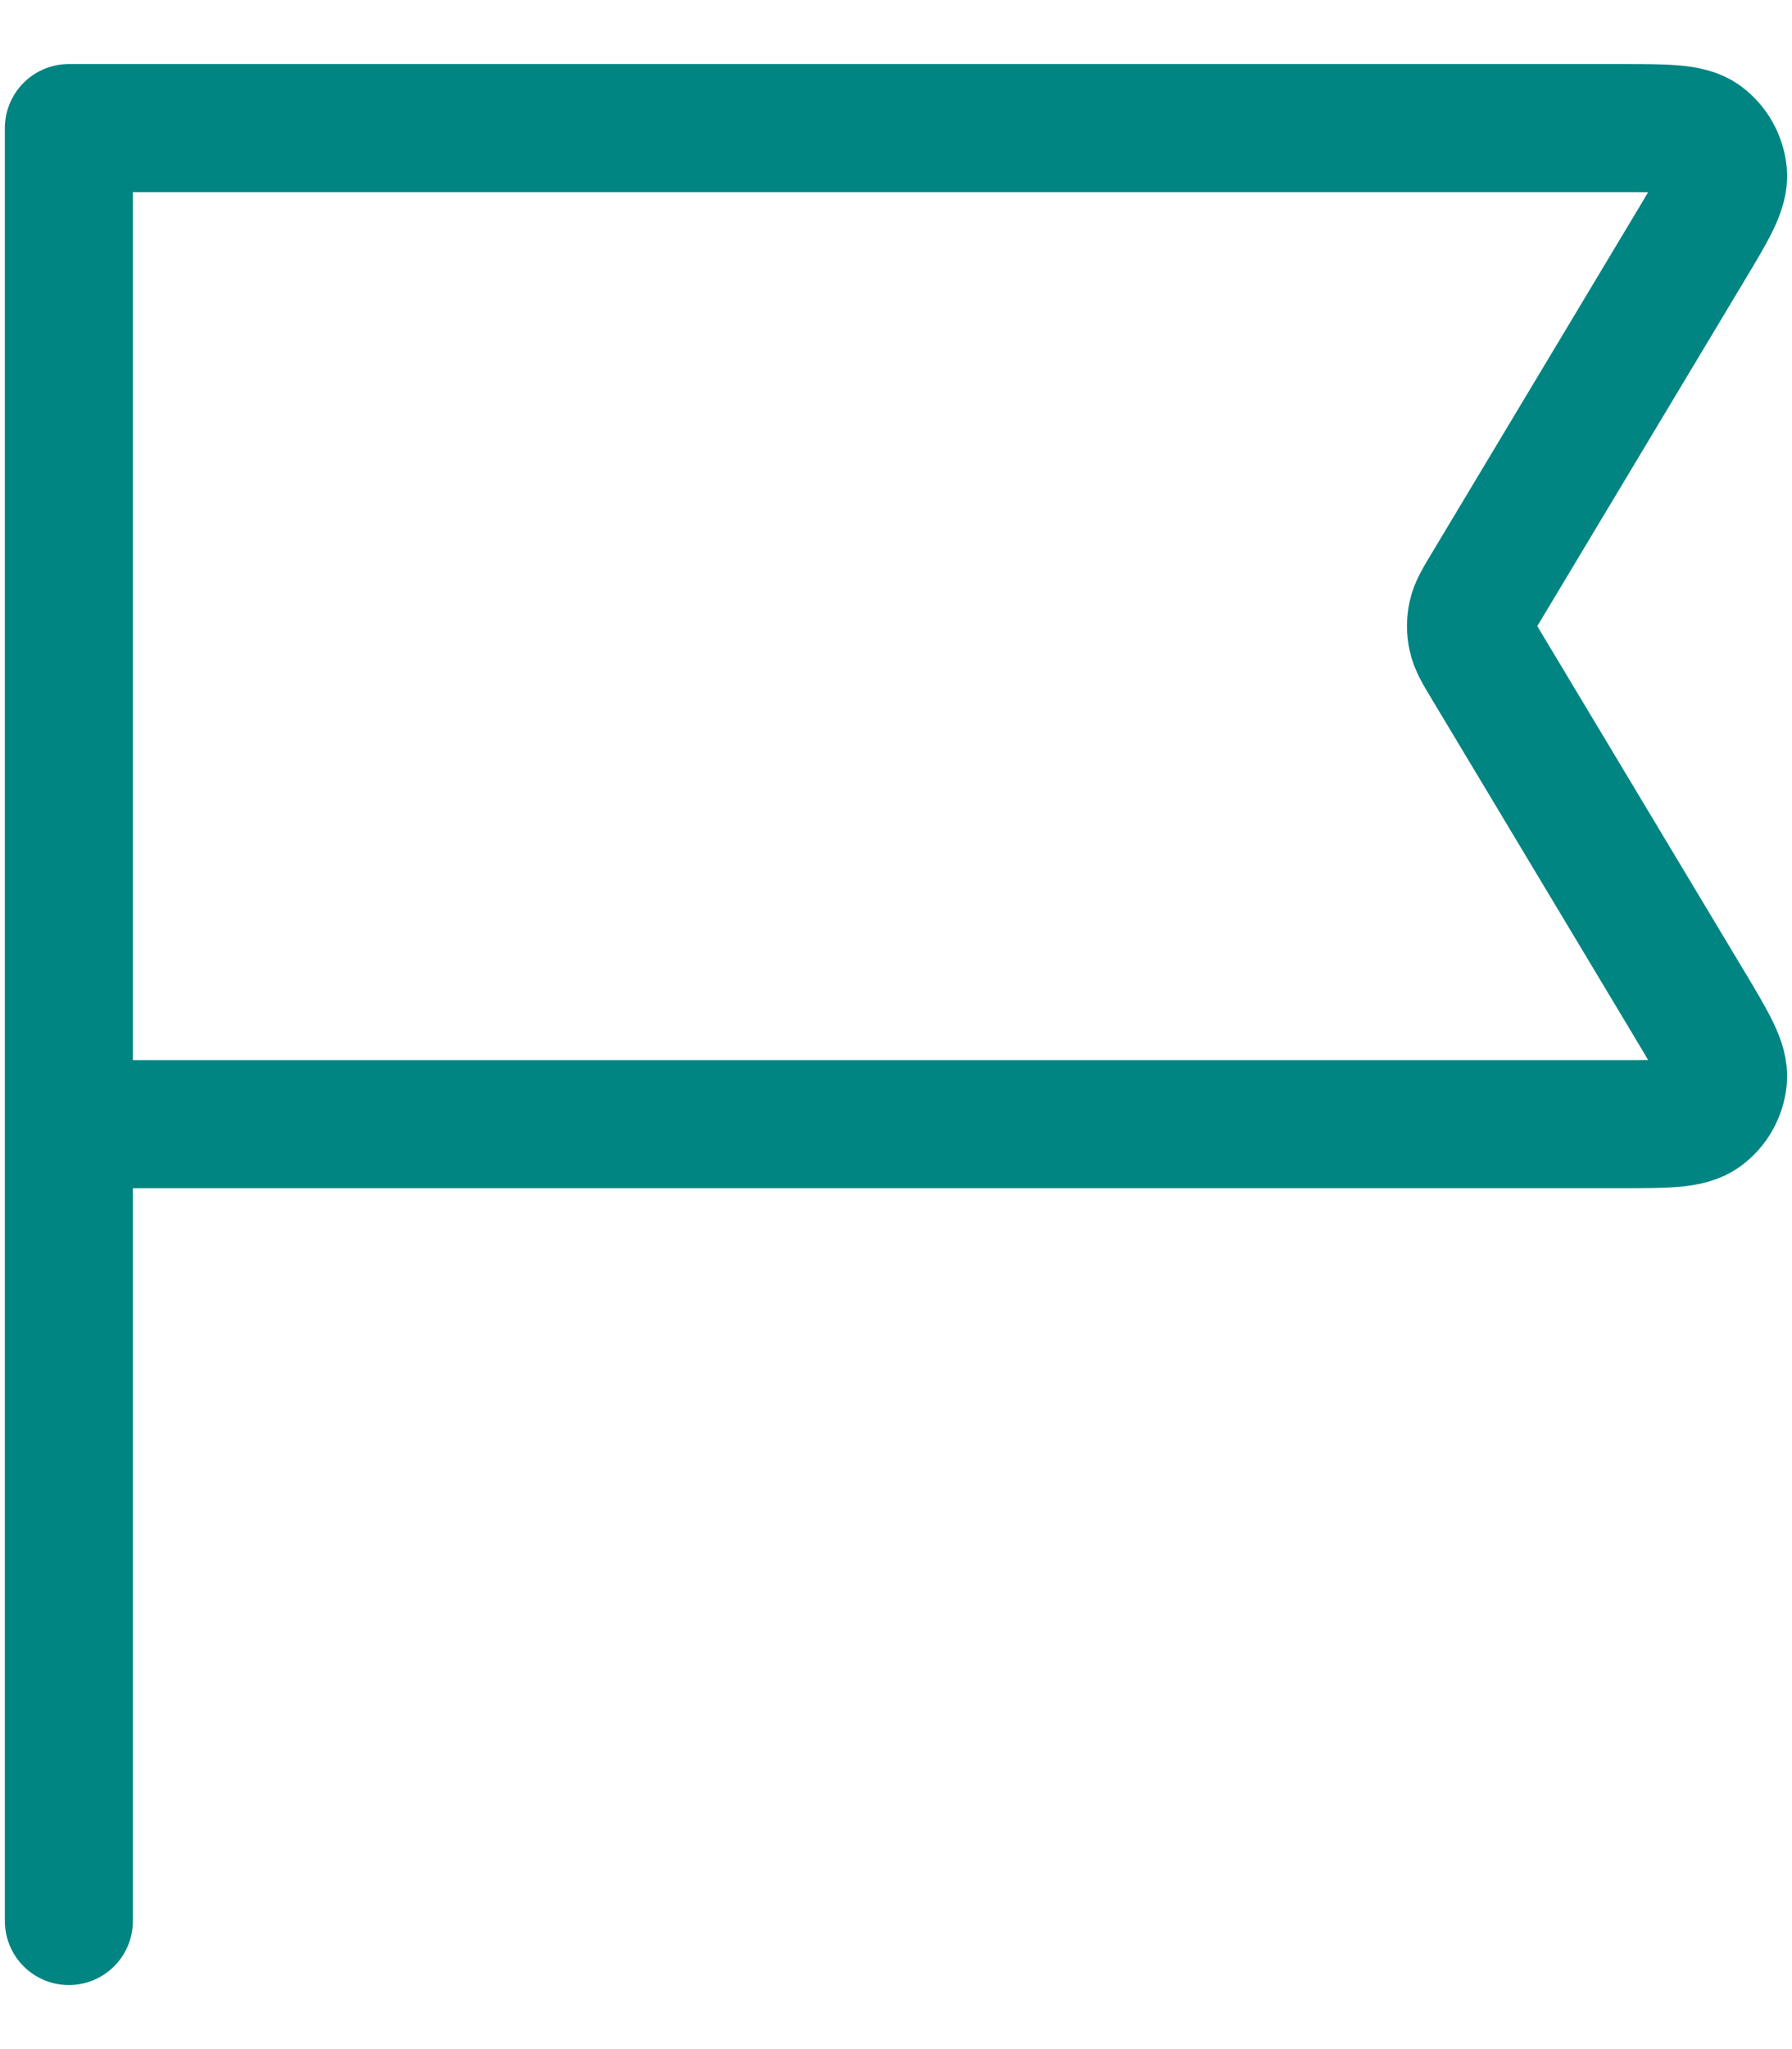 <svg width="14" height="16" viewBox="0 0 14 16" fill="none" xmlns="http://www.w3.org/2000/svg">
<path d="M0.538 8.778H12.661C13.021 8.778 13.201 8.778 13.304 8.702C13.393 8.637 13.45 8.536 13.461 8.425C13.473 8.298 13.38 8.144 13.195 7.835L11.619 5.209C11.549 5.093 11.514 5.034 11.501 4.972C11.489 4.917 11.489 4.86 11.501 4.805C11.514 4.743 11.549 4.685 11.619 4.569L13.195 1.942C13.38 1.634 13.473 1.48 13.461 1.353C13.45 1.242 13.393 1.141 13.304 1.075C13.201 1 13.021 1 12.661 1H0.538L0.538 15" stroke="#008582" stroke-linecap="round" stroke-linejoin="round"/>
</svg>
